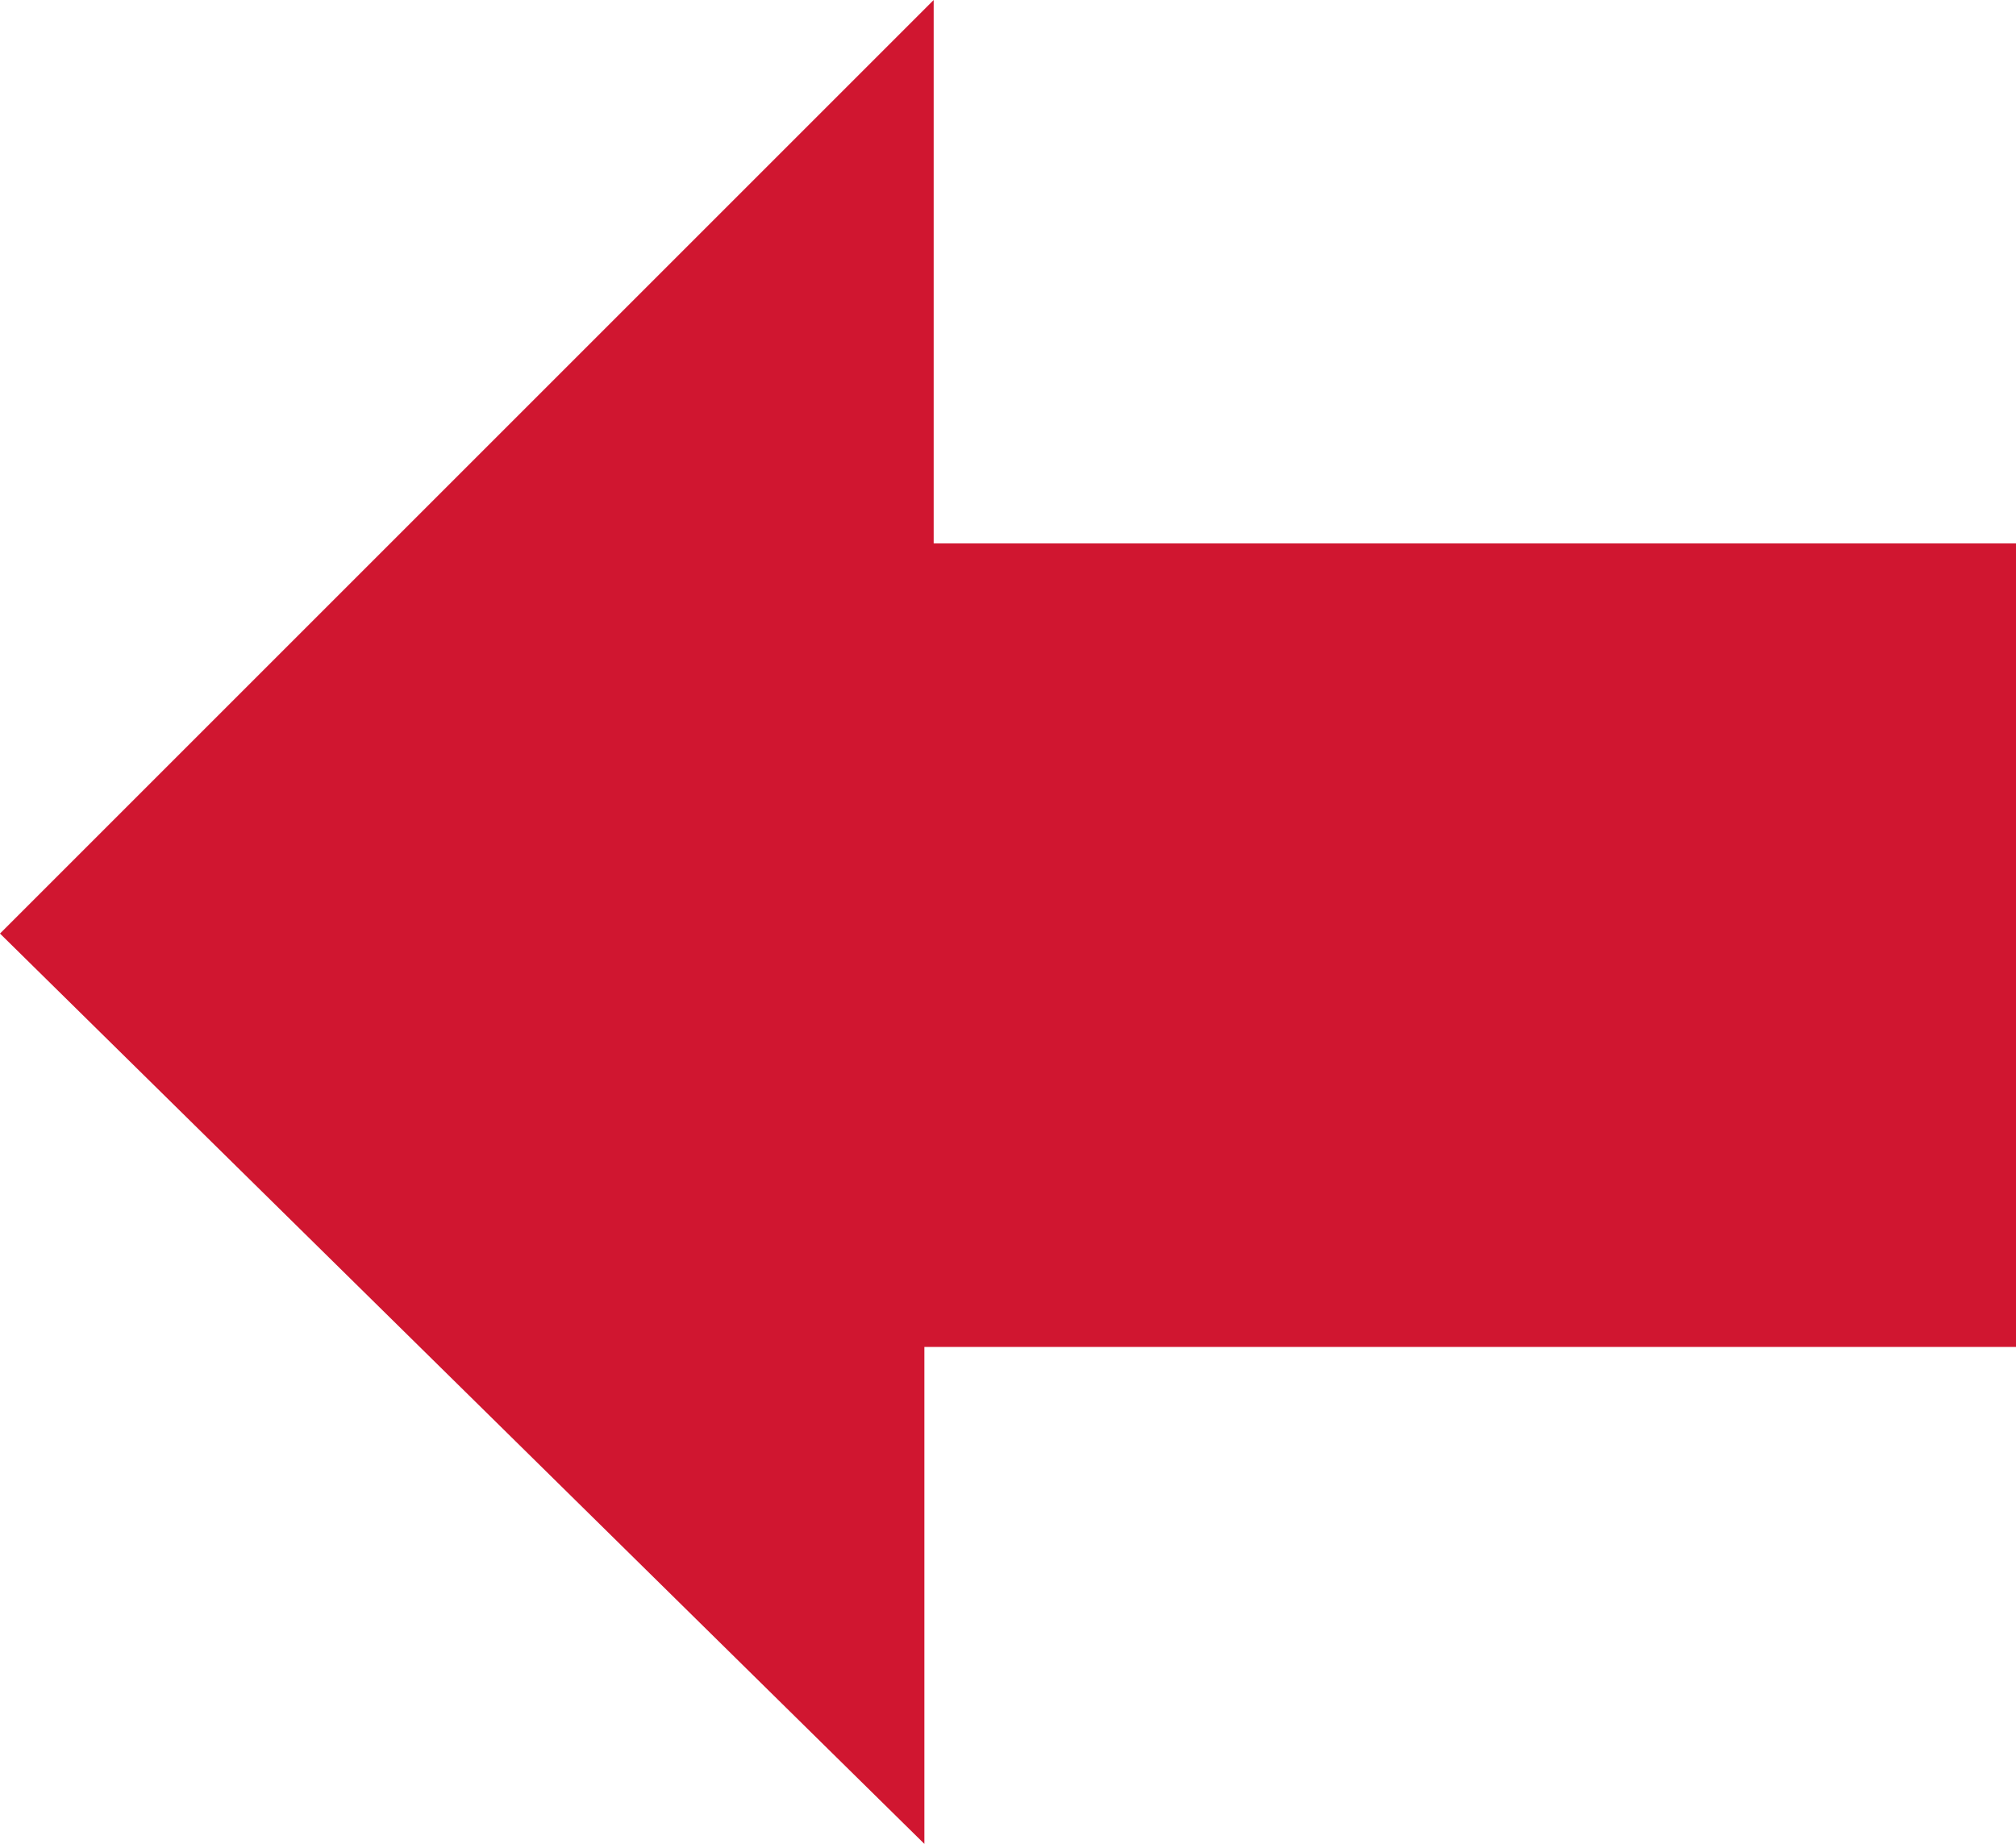 <?xml version="1.0" encoding="utf-8"?>
<!-- Generator: Adobe Illustrator 21.1.0, SVG Export Plug-In . SVG Version: 6.00 Build 0)  -->
<svg version="1.1" id="Laag_1" xmlns="http://www.w3.org/2000/svg" xmlns:xlink="http://www.w3.org/1999/xlink" x="0px" y="0px"
	 viewBox="0 0 43.4 39.7" style="enable-background:new 0 0 43.4 39.7;" xml:space="preserve">
<style type="text/css">
	.st0{fill:#D01630;}
</style>
<title>back</title>
<g id="Laag_2">
	<g id="Laag_1-2">
		<polygon class="st0" points="0,20.1 20.1,0 20.1,11.7 43.4,11.7 43.4,29 19.9,29 19.9,39.7 		"/>
	</g>
</g>
</svg>
